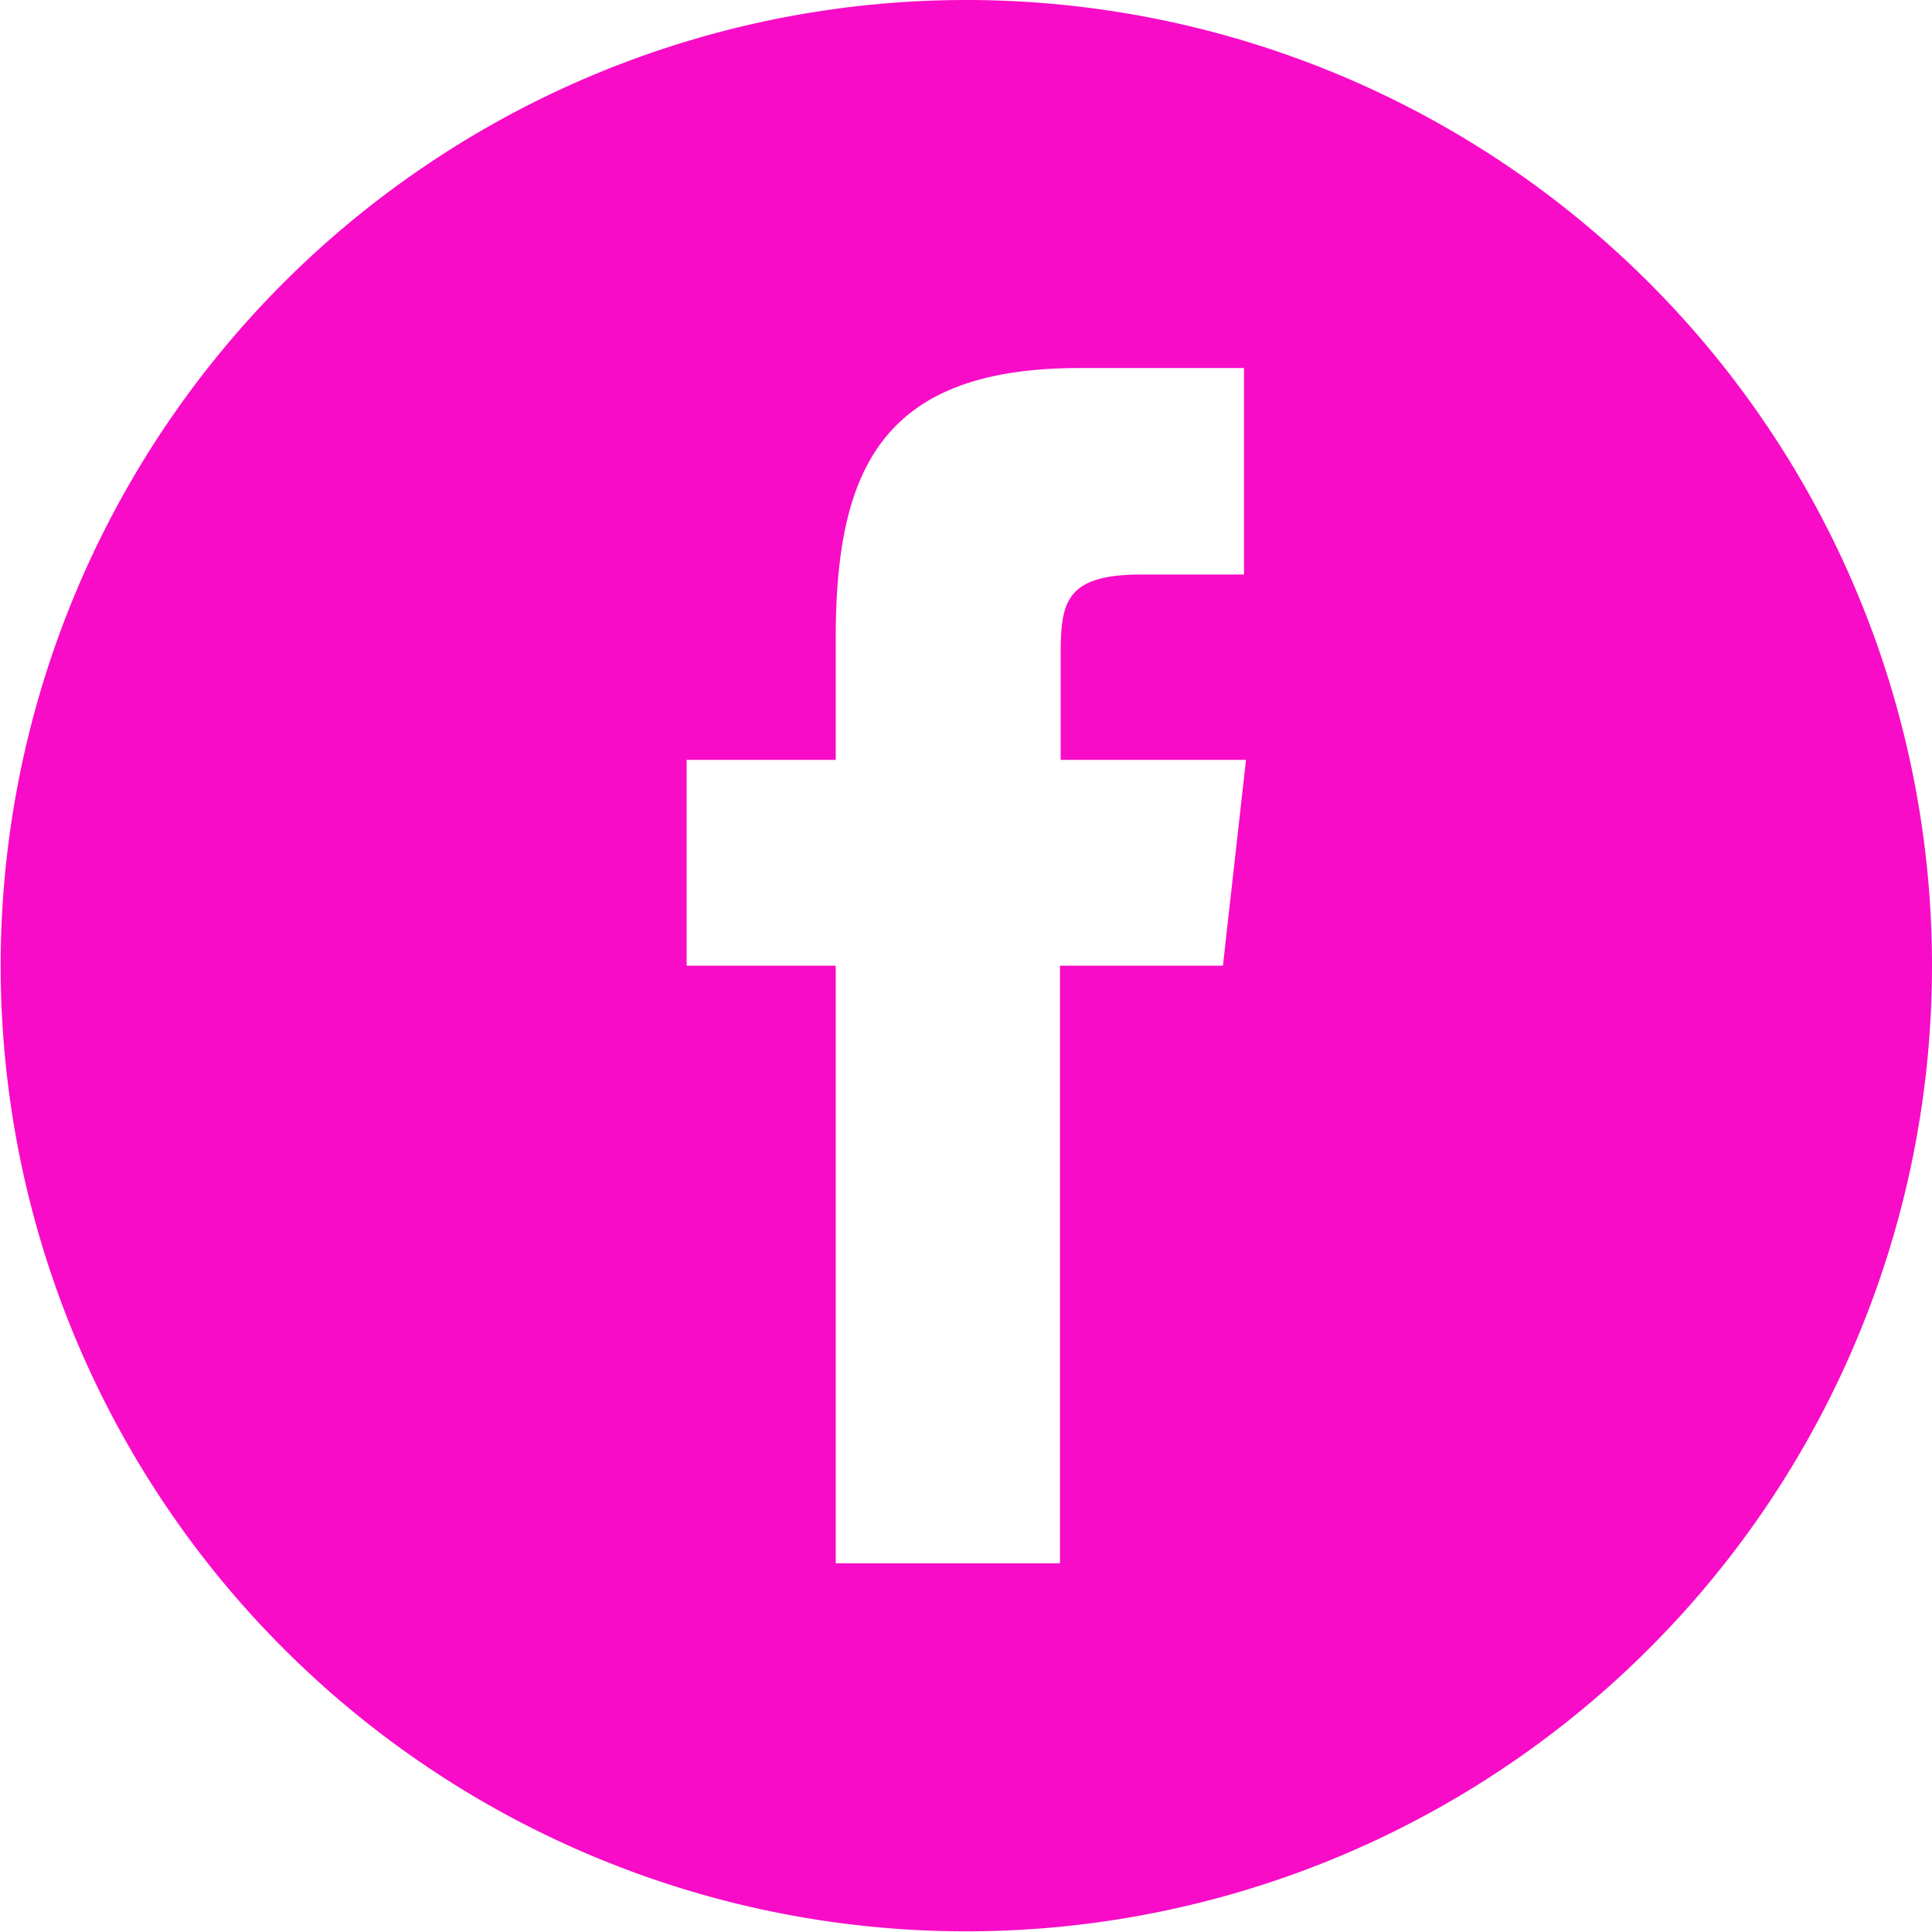 <svg xmlns="http://www.w3.org/2000/svg" viewBox="0 0 29.29 29.29"><defs><style>.cls-1{fill:#f80cc7}</style></defs><title>share-fb-h</title><g id="Слой_2" data-name="Слой 2"><path class="cls-1" d="M14.64 0a14.64 14.64 0 1 0 14.65 14.64A14.64 14.64 0 0 0 14.64 0zm3.9 14.64h-2.47v9.06h-3.4v-9.06h-2.26v-3.12h2.26V9.68c0-2.55.69-4.1 3.69-4.1h2.5v3.13H17.3c-1.17 0-1.22.44-1.22 1.25v1.56h2.81z" id="Layer_5" data-name="Layer 5"/></g></svg>